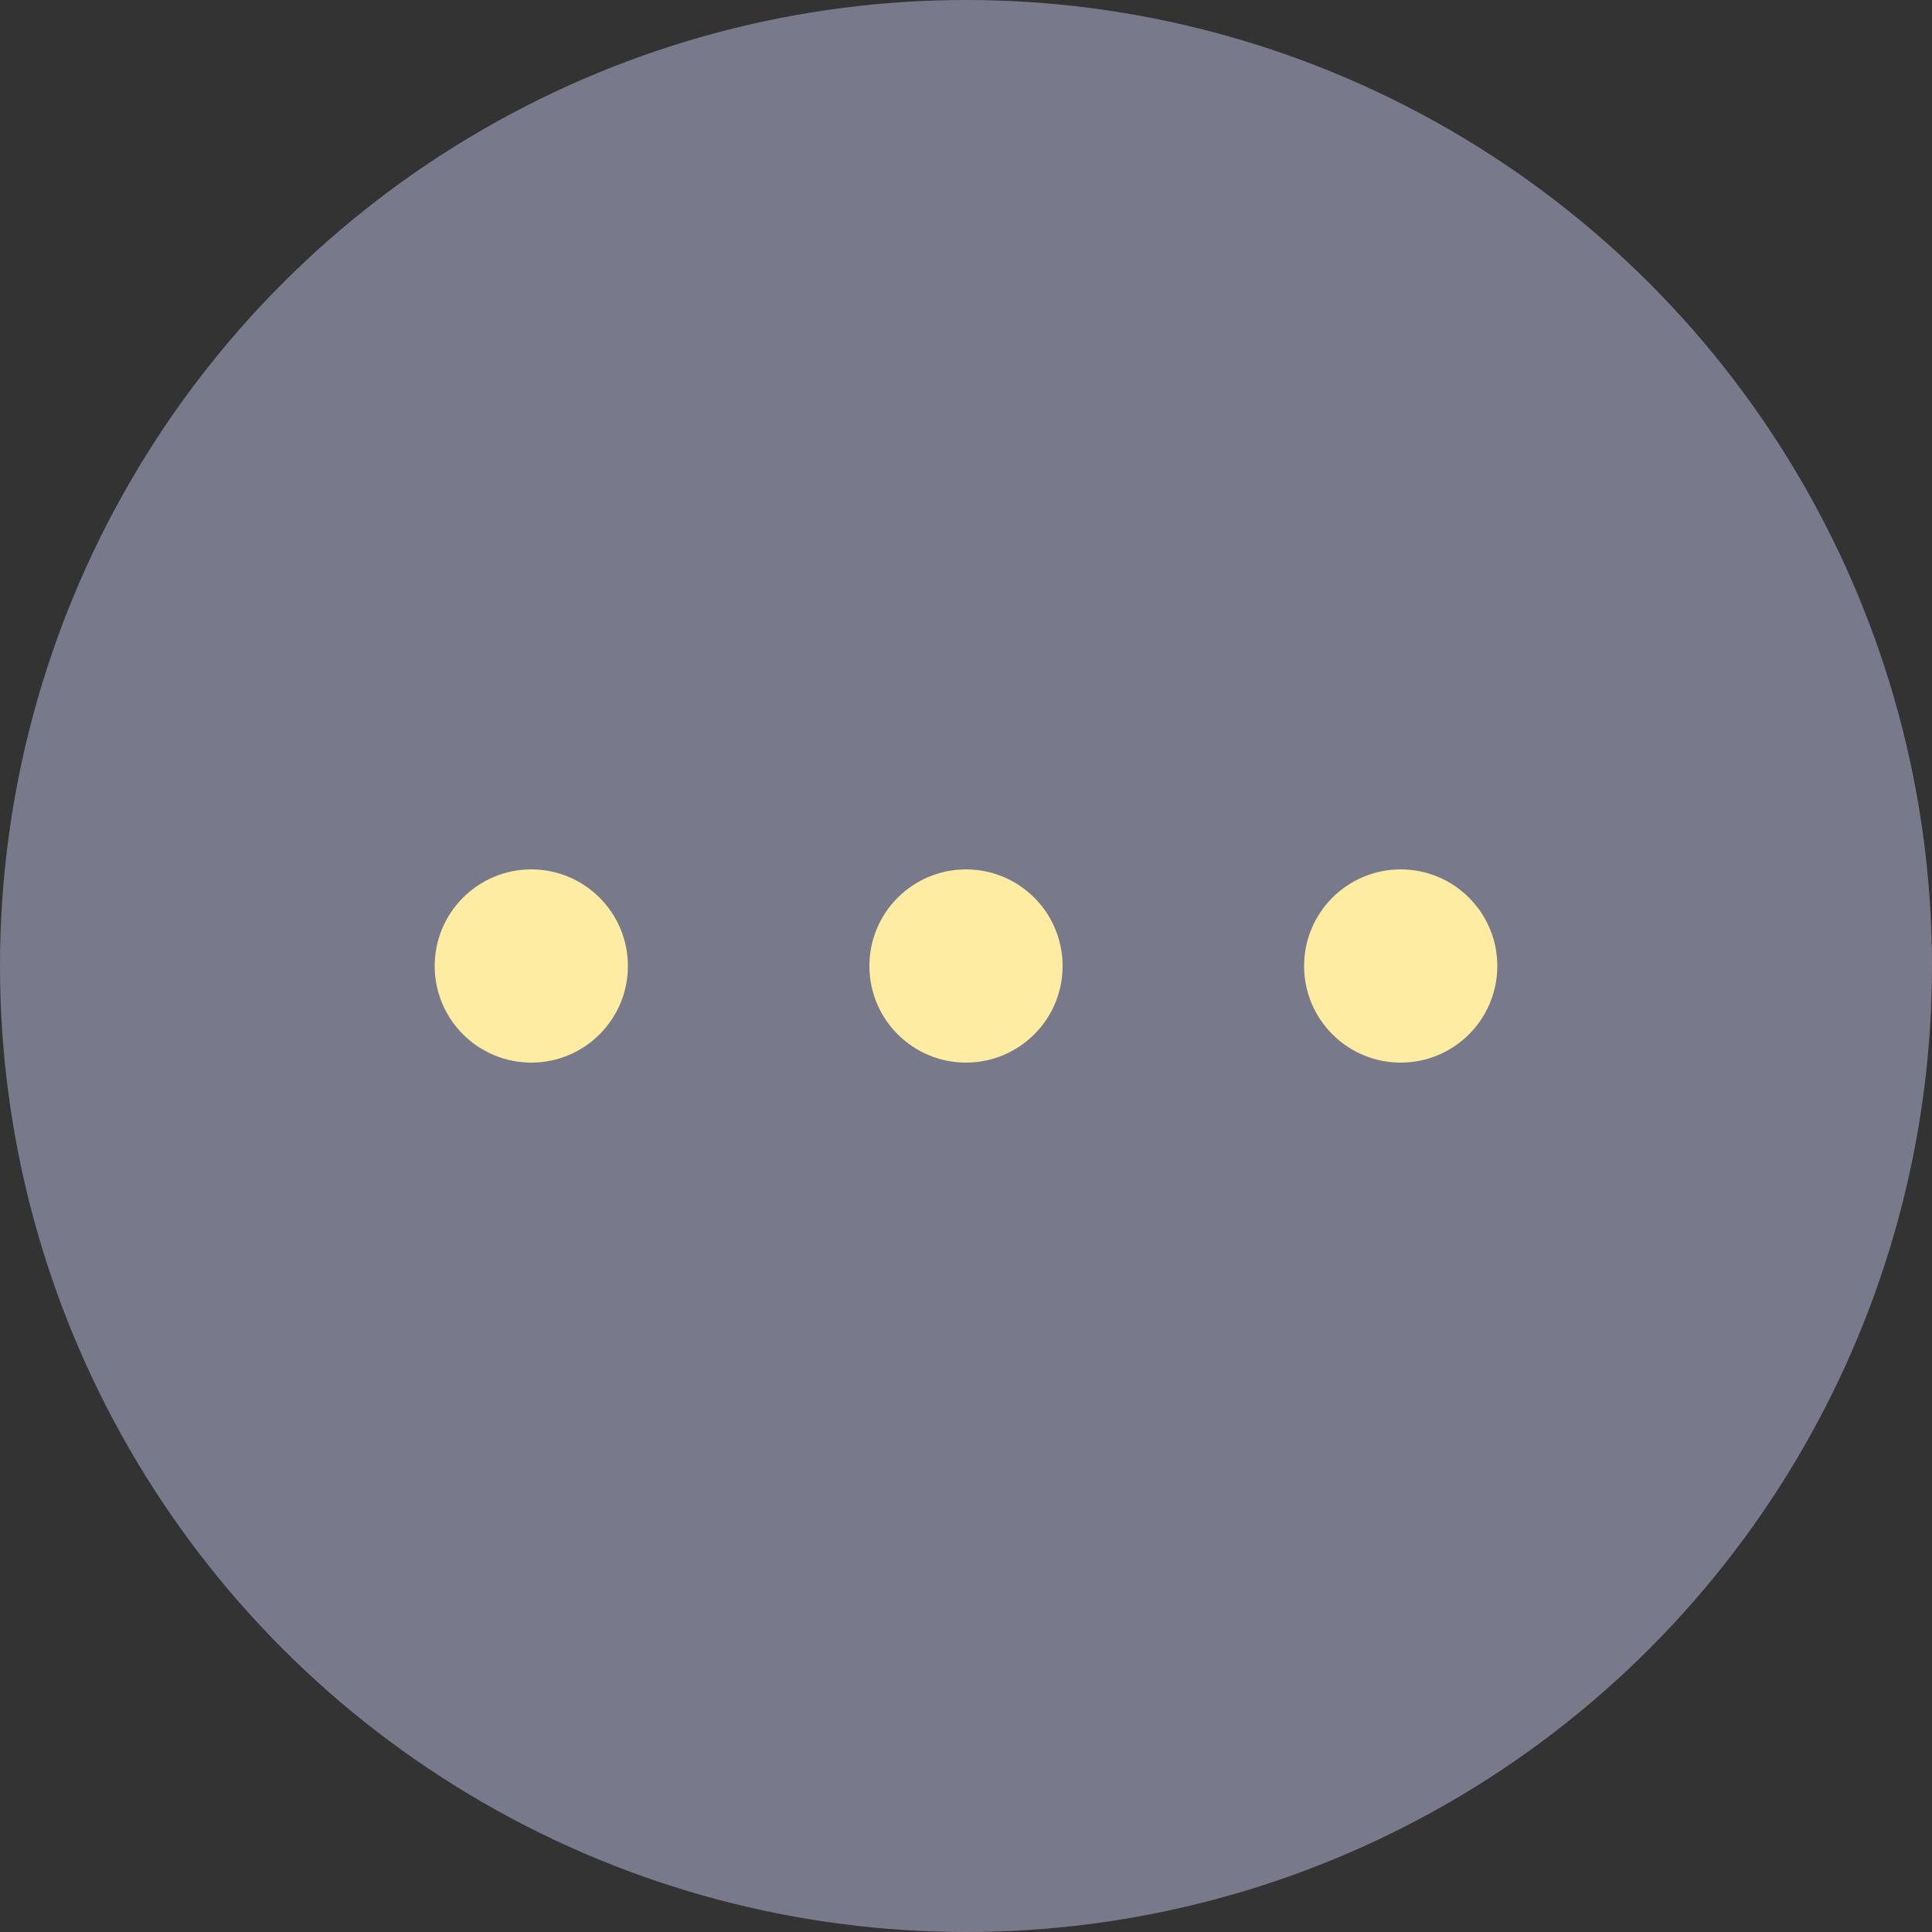 <?xml version="1.0" encoding="utf-8"?>
<!-- Generator: Adobe Illustrator 19.0.0, SVG Export Plug-In . SVG Version: 6.00 Build 0)  -->
<svg version="1.1" id="图层_1" xmlns="http://www.w3.org/2000/svg" xmlns:xlink="http://www.w3.org/1999/xlink" x="0px" y="0px"
	 viewBox="-59 61 80 80" style="enable-background:new -59 61 80 80;" xml:space="preserve">
<rect x="-59" y="61" width="80" height="80" fill="#333333" stroke="none"/>
<style type="text/css">
	.st0{fill:#79798C;enable-background:new    ;}
	.st1{fill:#FDECA2;}
</style>
<title>Group 6</title>
<desc>Created with Sketch.</desc>
<circle id="Oval" class="st0" cx="-19" cy="101" r="40"/>
<circle id="Oval-3" class="st1" cx="-37" cy="101" r="4"/>
<circle id="Oval-3-Copy" class="st1" cx="-19" cy="101" r="4"/>
<circle id="Oval-3-Copy-2" class="st1" cx="-1" cy="101" r="4"/>
</svg>
